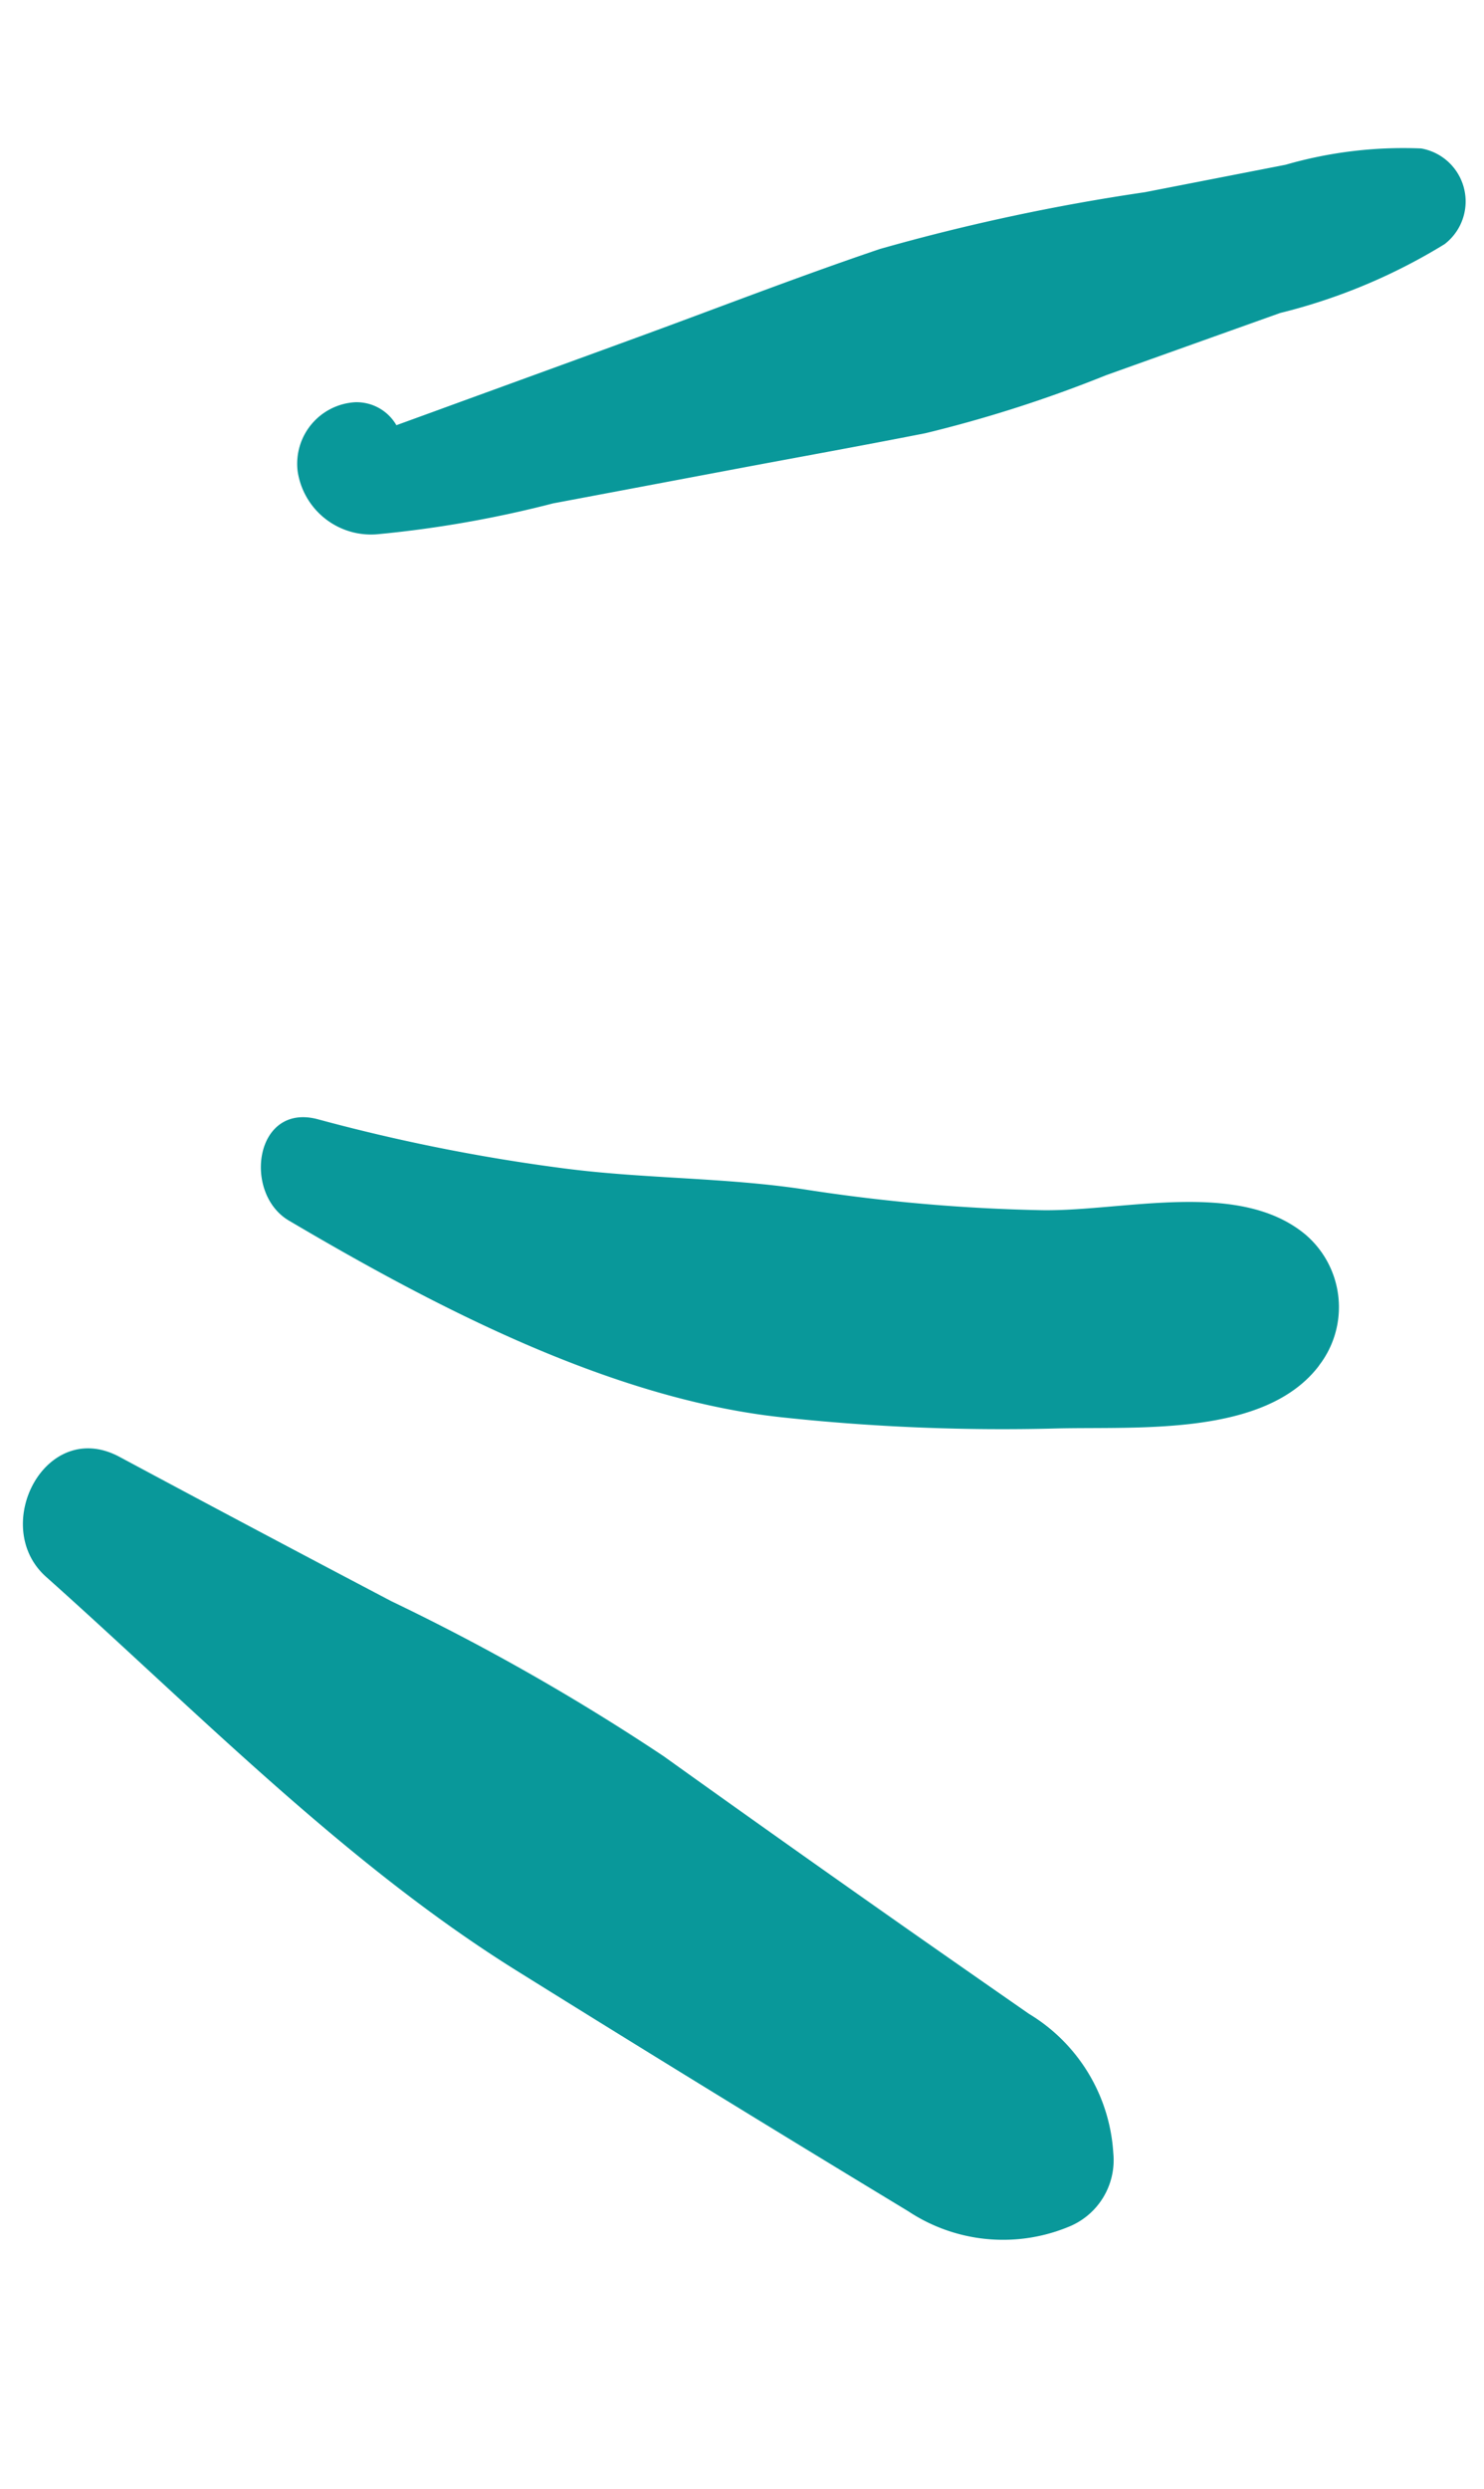 <svg xmlns="http://www.w3.org/2000/svg" width="28.016" height="46.95" viewBox="0 0 28.016 46.95">
  <g id="Grupo_77875" data-name="Grupo 77875" transform="translate(-5.954 12.375) rotate(-21)">
    <path id="Trazado_1898" data-name="Trazado 1898" d="M9.817,9.386q1.567,2.376,3.157,4.736.767,1.136,1.54,2.273a3.3,3.3,0,0,1,.546,3.019,1.356,1.356,0,0,1-1.291,1,3.245,3.245,0,0,1-2.72-1.363q-.84-1.082-1.677-2.169-1.814-2.355-3.606-4.727C3.471,9.113,1.889,5.432.145,2.048-.512.774,1.216-.766,2.25.432q1.9,2.2,3.816,4.382A42.141,42.141,0,0,1,9.817,9.386" transform="translate(0 16.615)" fill="#09989a"/>
    <path id="Trazado_1899" data-name="Trazado 1899" d="M17.391,11.306c-1.429.881-3.588-.152-5.034-.668a38.9,38.9,0,0,1-4.8-2.07C4.678,7.084,2.21,4.283.221,1.78-.413.987.417-.538,1.419.193a34.9,34.9,0,0,0,4.043,2.55c1.327.714,2.751,1.233,4.057,1.976a33.323,33.323,0,0,0,4.051,1.975c1.435.574,3.676.783,4.473,2.21a1.8,1.8,0,0,1-.652,2.4" transform="translate(6.613 12.253)" fill="#09989a"/>
    <path id="Trazado_1900" data-name="Trazado 1900" d="M2.882.765c.387.006.776.013,1.164.02C4.953.8,5.859.817,6.766.831c1.681.03,3.369.02,5.048.088a38.941,38.941,0,0,1,5.05.792l2.668.469a8.013,8.013,0,0,1,2.5.63,1.015,1.015,0,0,1-.234,1.844,10.918,10.918,0,0,1-3.363.1q-1.746-.042-3.494-.082a24.61,24.61,0,0,1-3.566-.2c-1.206-.209-2.409-.439-3.615-.659L4.332,3.188a21.157,21.157,0,0,1-3.268-.635A1.4,1.4,0,0,1,.047.9,1.162,1.162,0,0,1,1.524.066.869.869,0,0,1,2.1.751h0l.778.014" transform="translate(12.005 0)" fill="#09989a"/>
  </g>
</svg>
